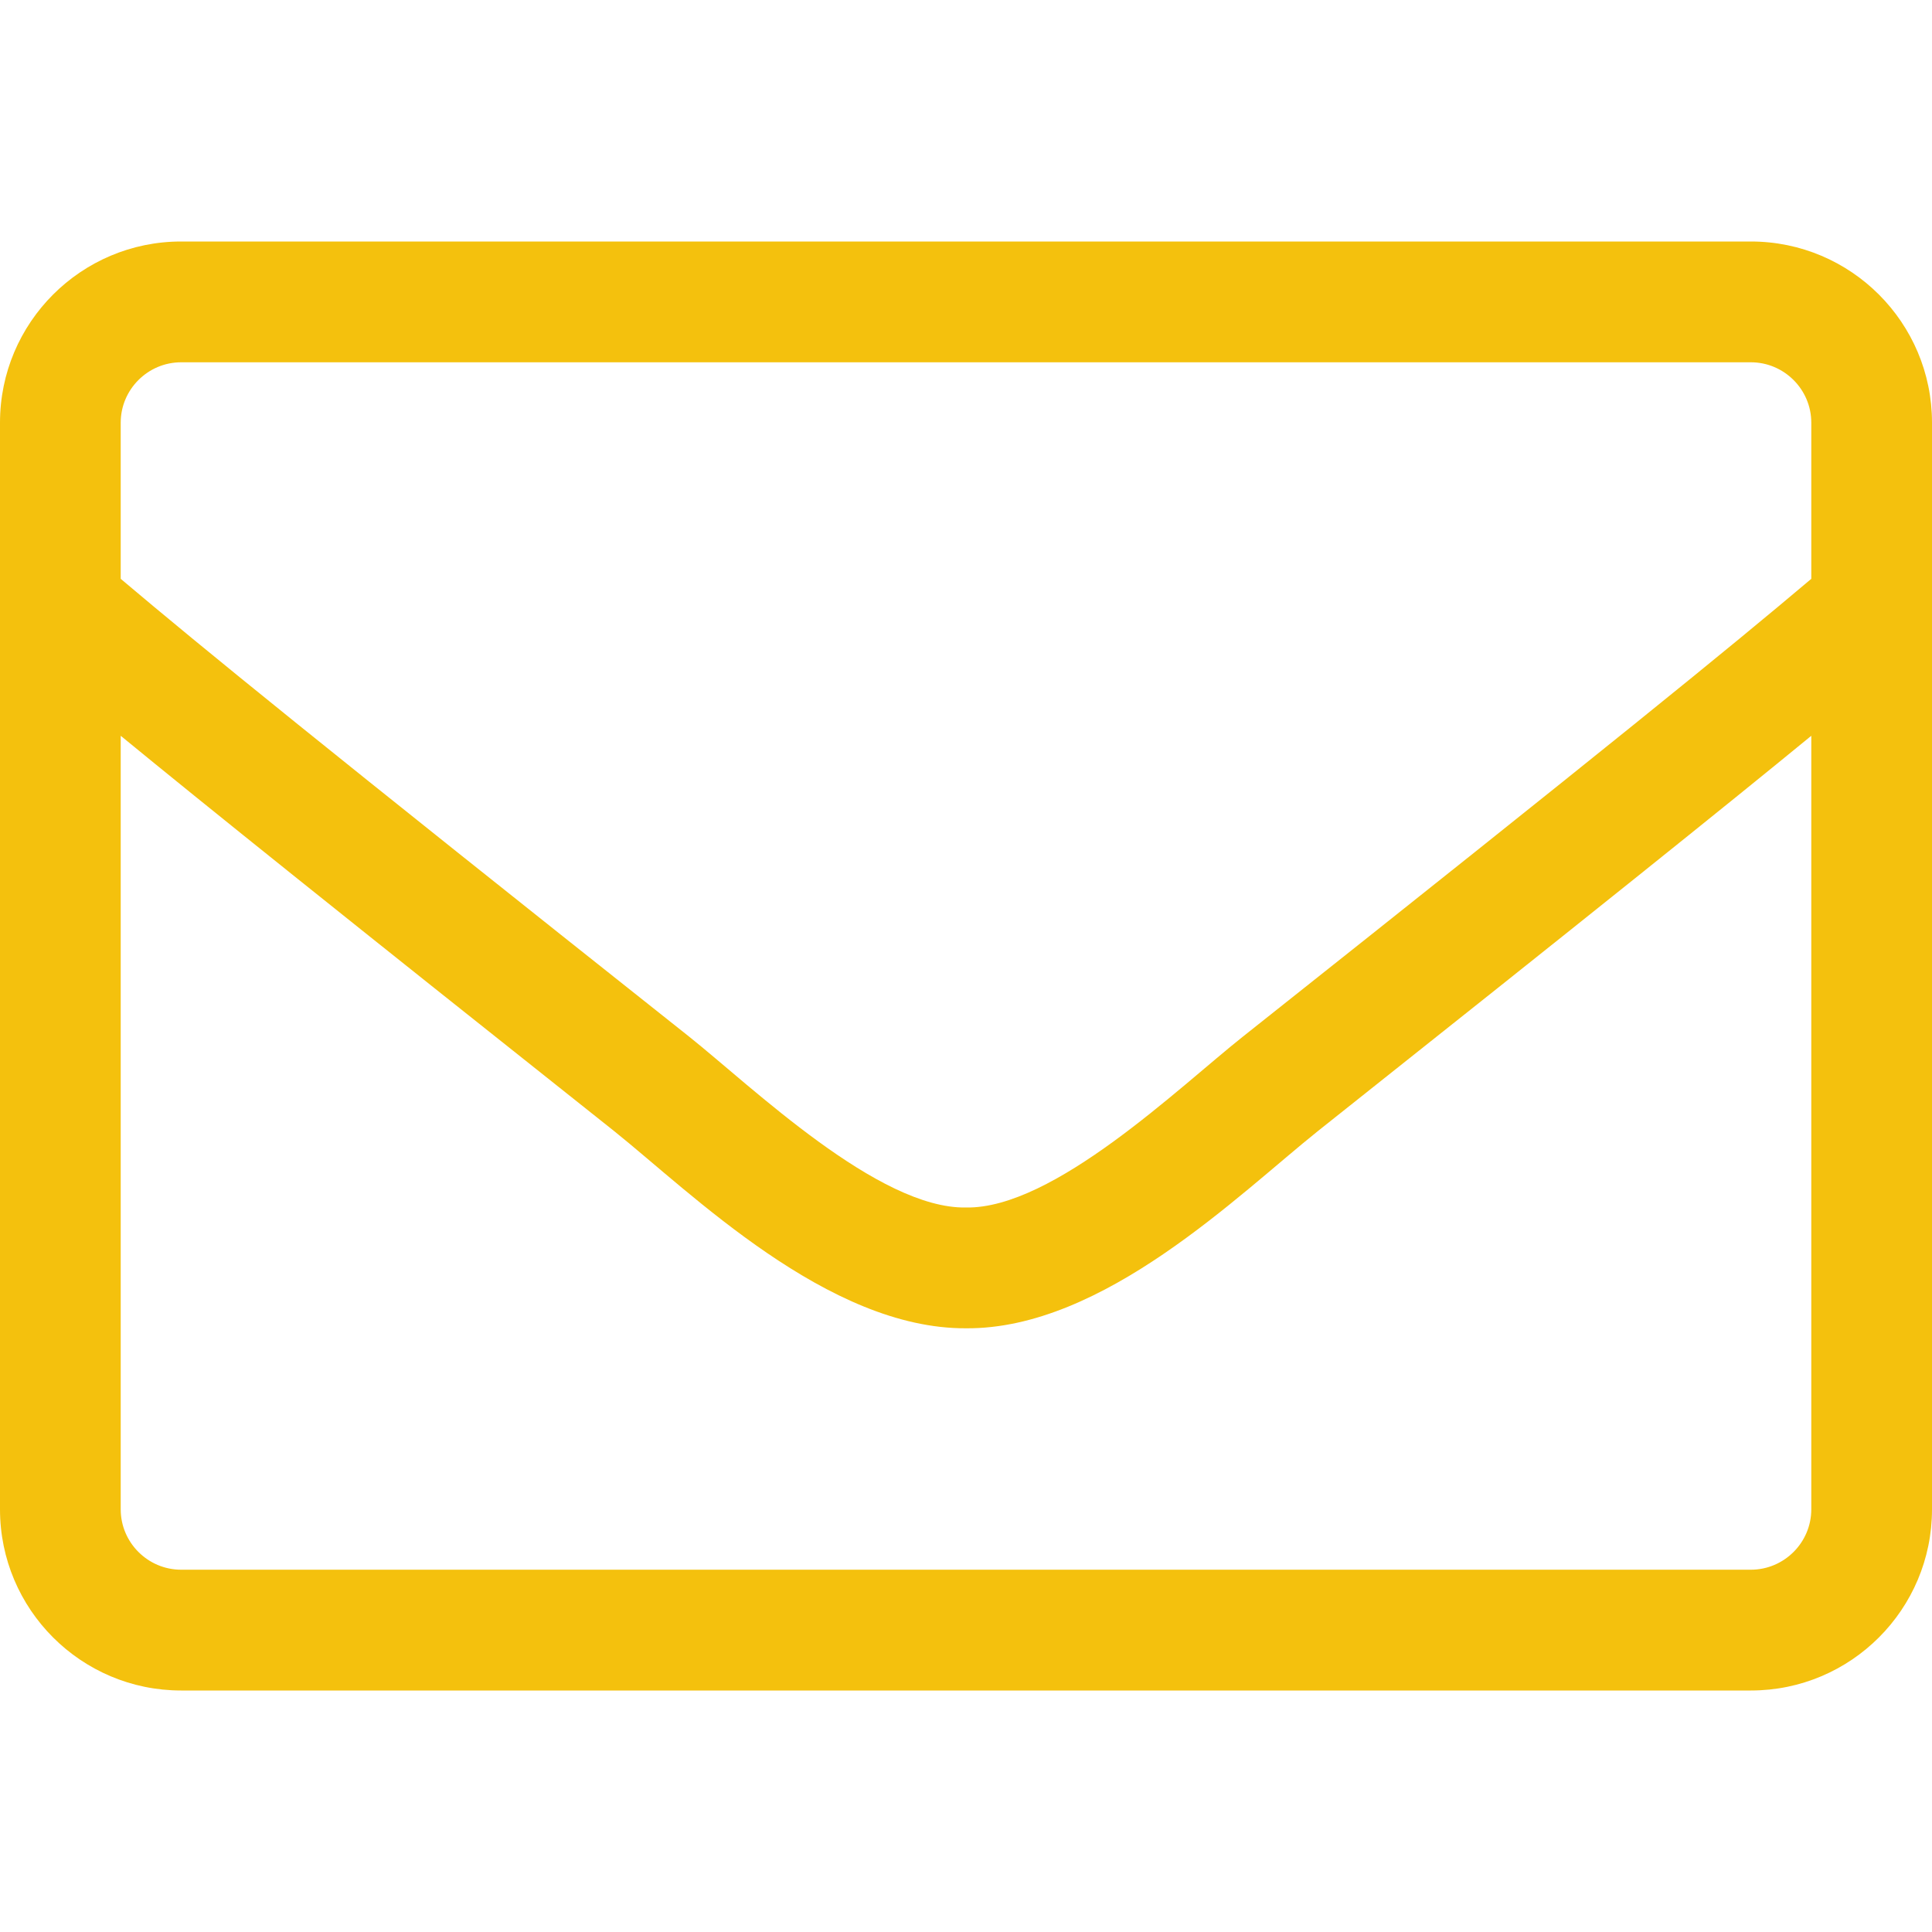 <svg width="25" height="25" viewBox="0 0 25 25" fill="none" xmlns="http://www.w3.org/2000/svg">
<path d="M22.656 3.125H2.344C1.05 3.125 0 4.175 0 5.469V19.531C0 20.825 1.05 21.875 2.344 21.875H22.656C23.95 21.875 25 20.825 25 19.531V5.469C25 4.175 23.95 3.125 22.656 3.125ZM2.344 4.688H22.656C23.086 4.688 23.438 5.039 23.438 5.469V7.49C22.368 8.394 20.84 9.639 16.084 13.413C15.259 14.067 13.633 15.645 12.5 15.625C11.367 15.645 9.736 14.067 8.916 13.413C4.16 9.639 2.632 8.394 1.562 7.49V5.469C1.562 5.039 1.914 4.688 2.344 4.688ZM22.656 20.312H2.344C1.914 20.312 1.562 19.961 1.562 19.531V9.521C2.676 10.435 4.434 11.846 7.944 14.634C8.945 15.435 10.713 17.197 12.5 17.188C14.277 17.202 16.03 15.454 17.056 14.634C20.566 11.846 22.324 10.435 23.438 9.521V19.531C23.438 19.961 23.086 20.312 22.656 20.312Z" fill="#F4C10D"/>
</svg>
